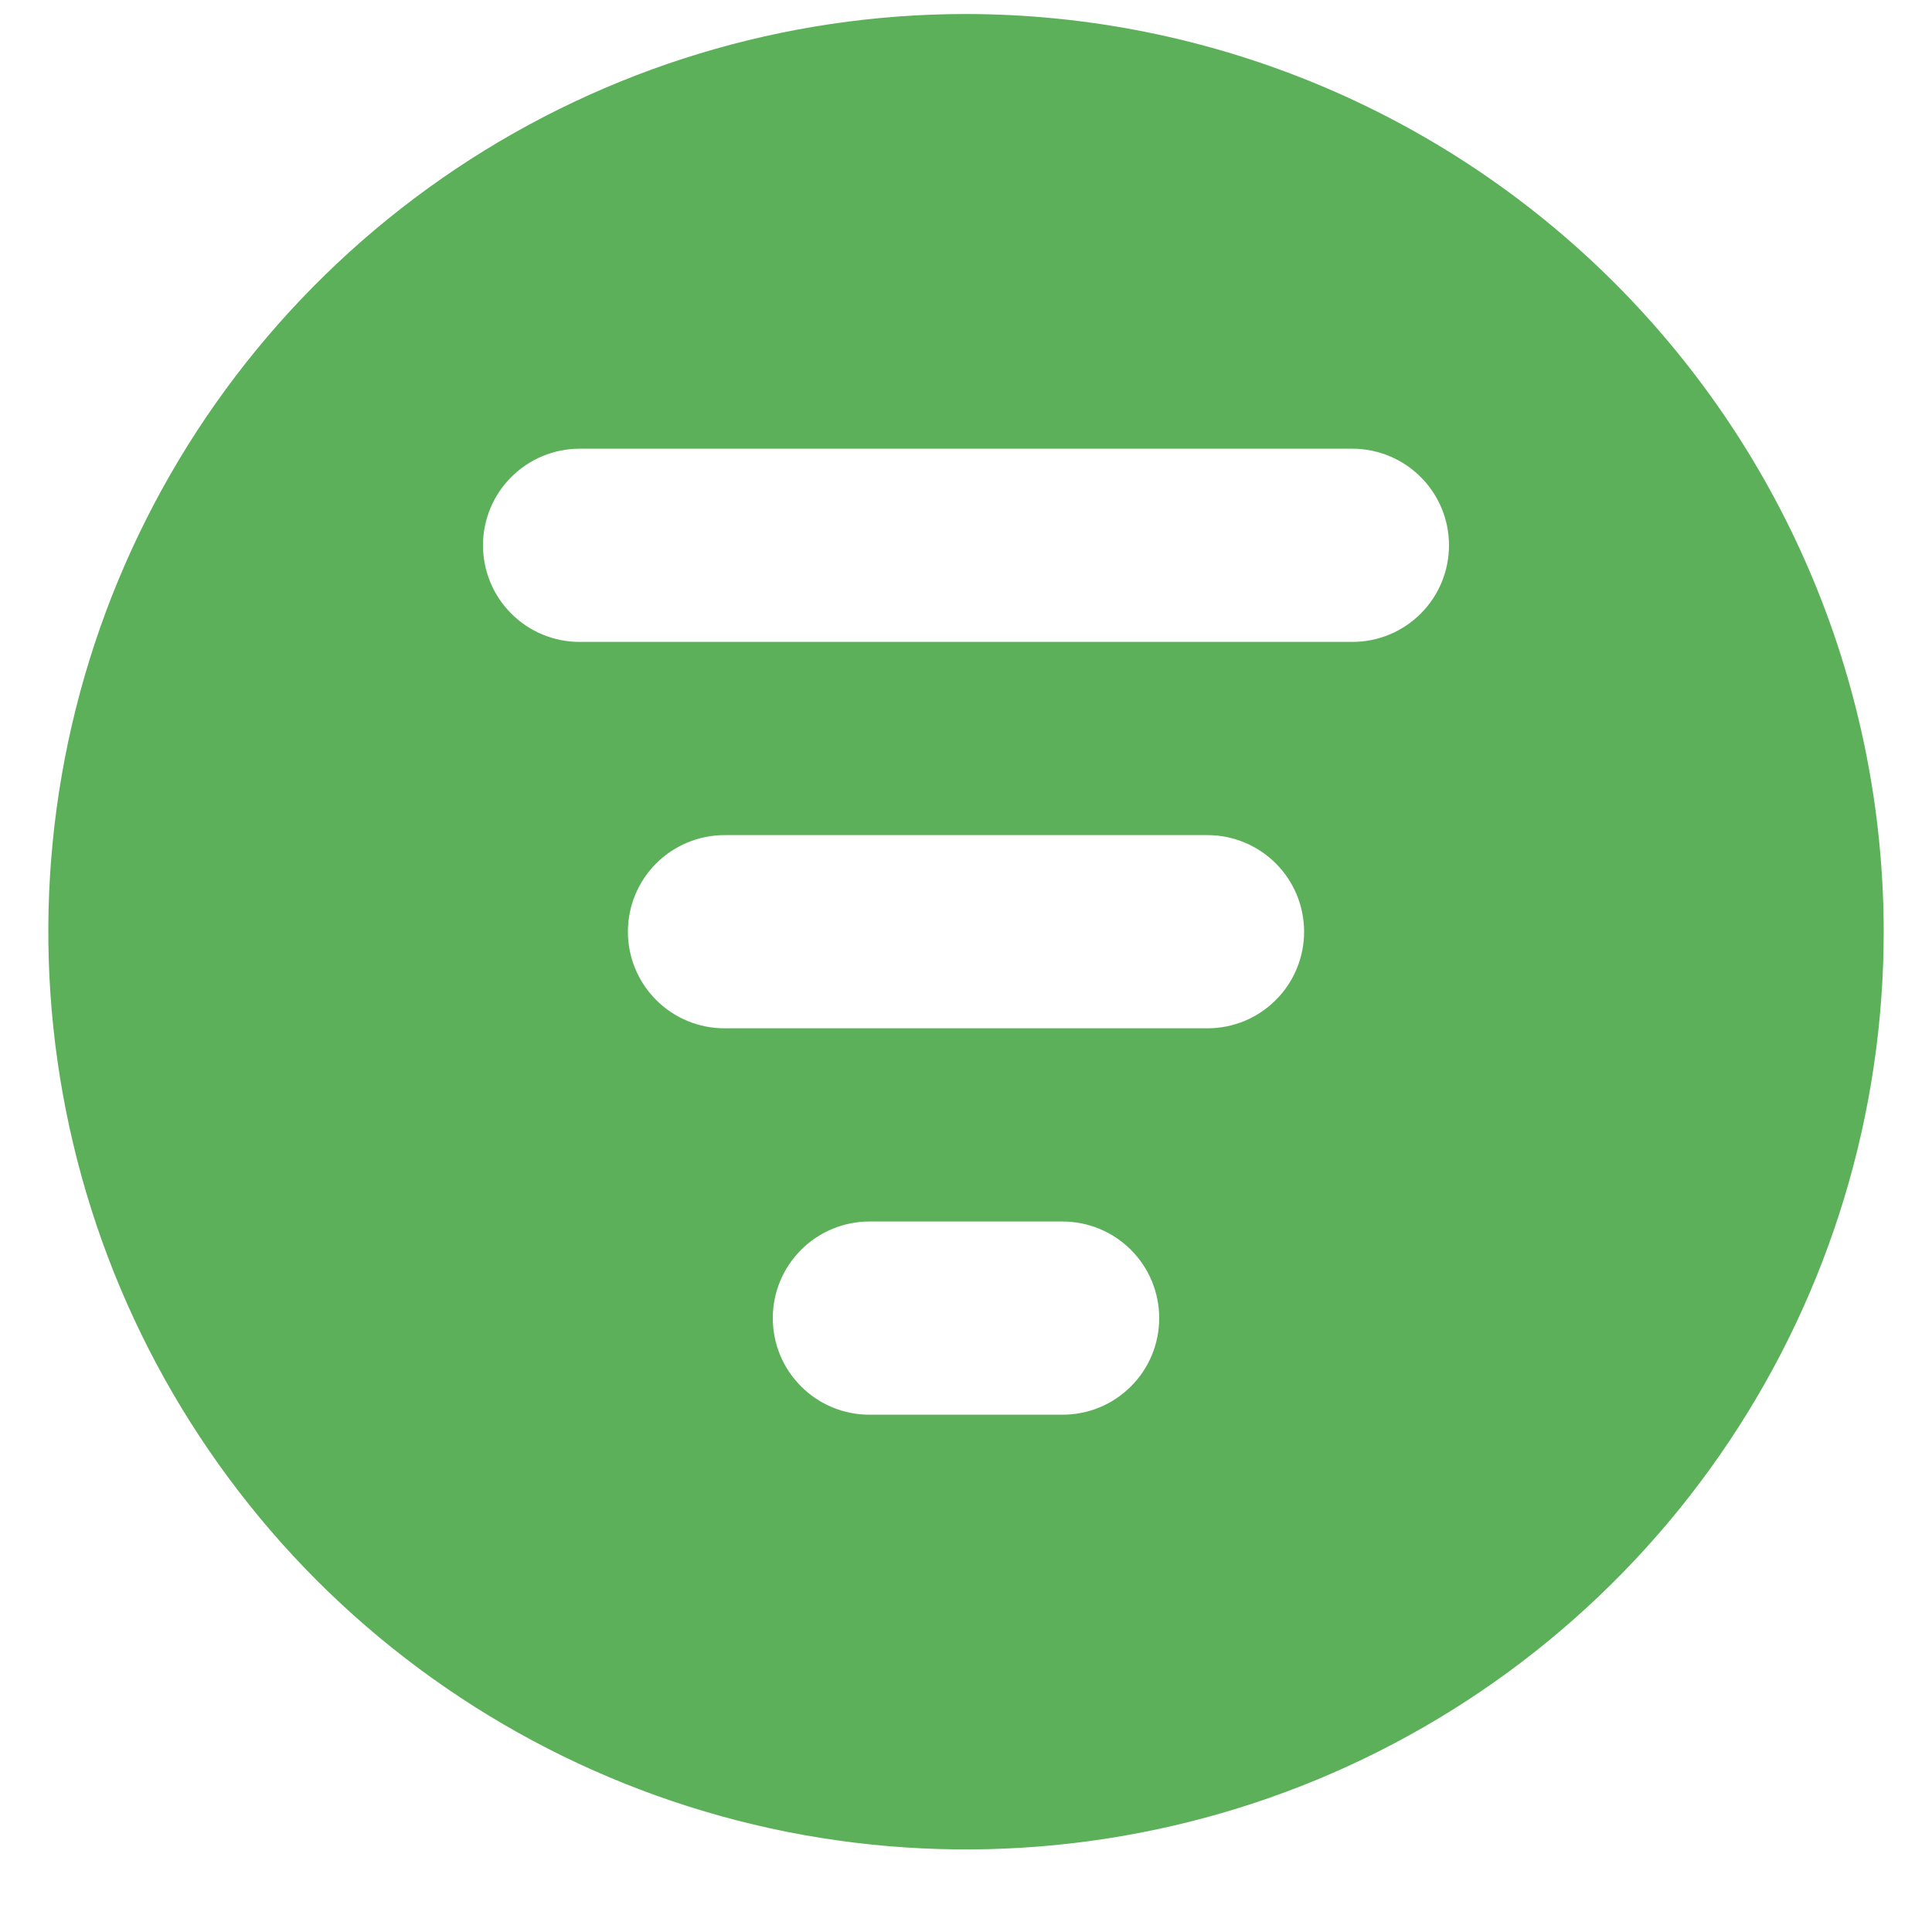 <svg width="20" height="20" viewBox="0 0 20 20" fill="none" xmlns="http://www.w3.org/2000/svg">
<path d="M10 0.145C8.121 0.145 6.284 0.702 4.722 1.746C3.16 2.79 1.942 4.274 1.223 6.01C0.504 7.746 0.316 9.656 0.683 11.498C1.049 13.341 1.954 15.034 3.282 16.363C4.611 17.691 6.304 18.596 8.147 18.963C9.989 19.329 11.9 19.141 13.636 18.422C15.371 17.703 16.855 16.485 17.899 14.923C18.943 13.361 19.5 11.524 19.5 9.645C19.498 7.126 18.496 4.712 16.715 2.93C14.934 1.149 12.519 0.148 10 0.145ZM11 14.645H9C8.735 14.645 8.48 14.54 8.293 14.352C8.105 14.165 8 13.911 8 13.645C8 13.38 8.105 13.126 8.293 12.938C8.48 12.751 8.735 12.645 9 12.645H11C11.265 12.645 11.52 12.751 11.707 12.938C11.895 13.126 12 13.38 12 13.645C12 13.911 11.895 14.165 11.707 14.352C11.52 14.54 11.265 14.645 11 14.645ZM12.5 10.645H7.5C7.235 10.645 6.98 10.54 6.793 10.352C6.605 10.165 6.5 9.91 6.5 9.645C6.5 9.38 6.605 9.126 6.793 8.938C6.98 8.751 7.235 8.645 7.5 8.645H12.5C12.765 8.645 13.02 8.751 13.207 8.938C13.395 9.126 13.5 9.38 13.5 9.645C13.5 9.91 13.395 10.165 13.207 10.352C13.02 10.54 12.765 10.645 12.5 10.645ZM14 6.645H6C5.735 6.645 5.48 6.54 5.293 6.352C5.105 6.165 5 5.91 5 5.645C5 5.38 5.105 5.126 5.293 4.938C5.48 4.751 5.735 4.645 6 4.645H14C14.265 4.645 14.52 4.751 14.707 4.938C14.895 5.126 15 5.38 15 5.645C15 5.91 14.895 6.165 14.707 6.352C14.52 6.54 14.265 6.645 14 6.645Z" fill="#5DB05A"/>
</svg>
